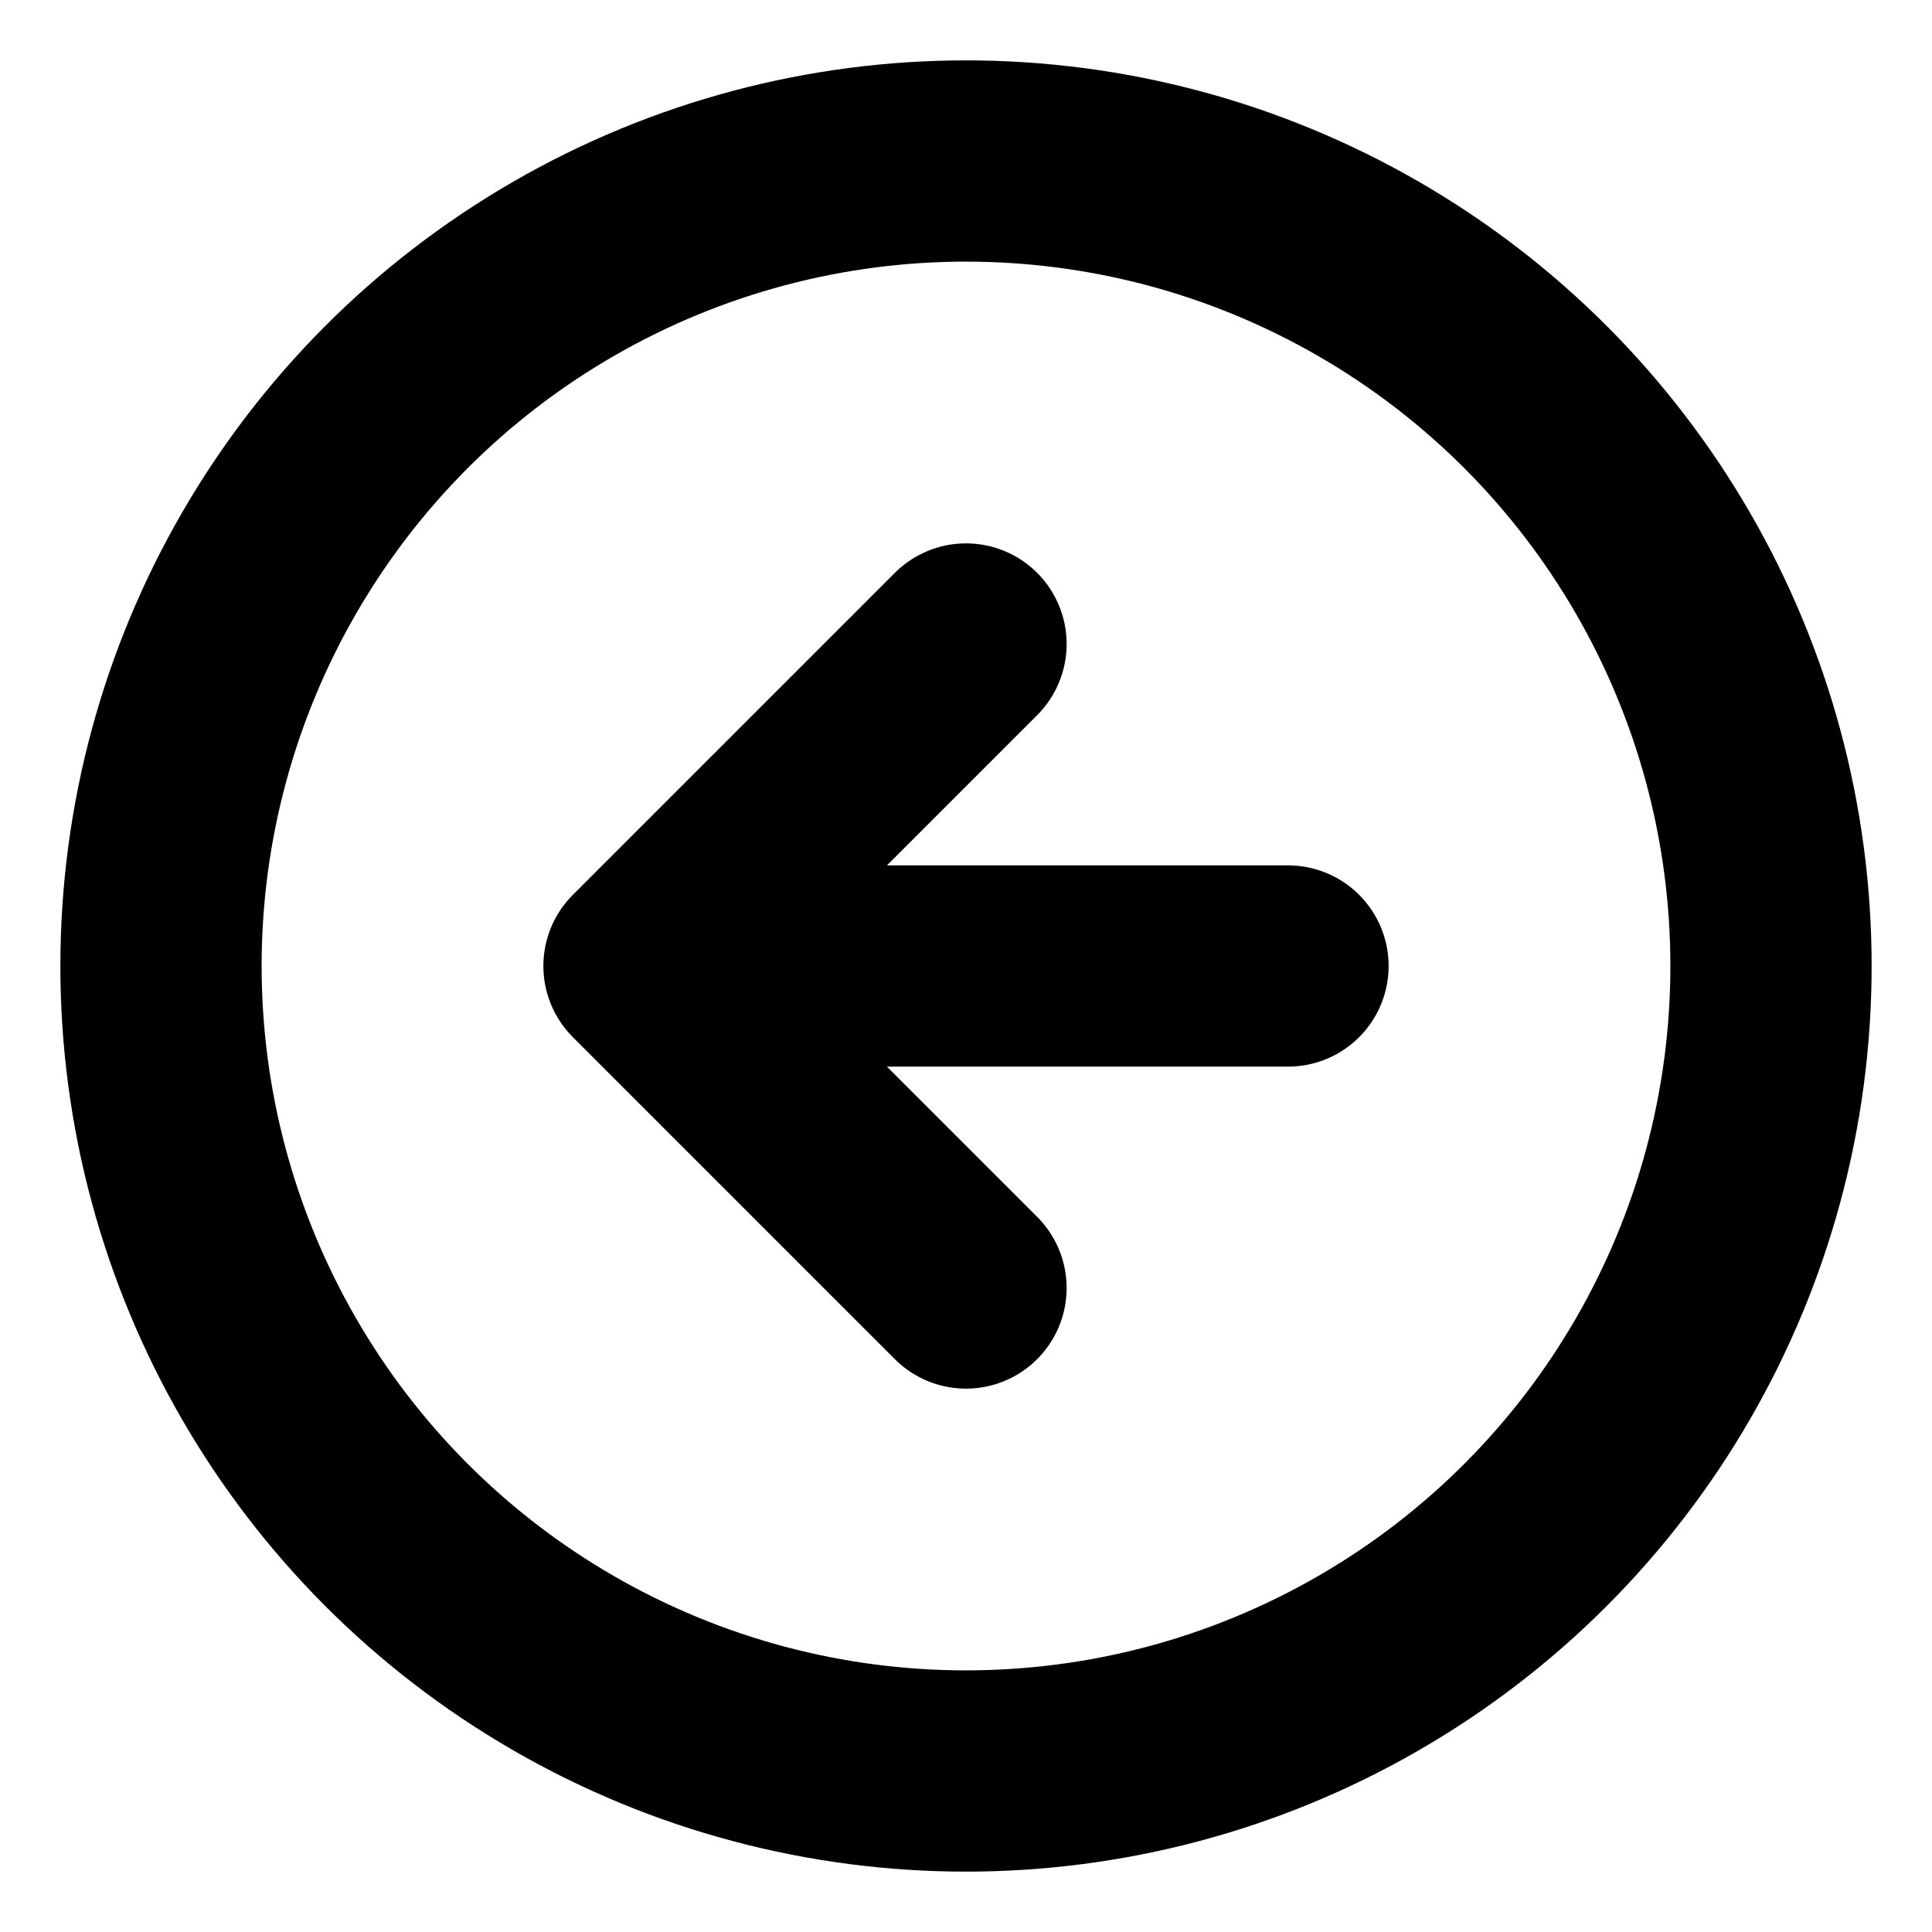 <svg xmlns="http://www.w3.org/2000/svg" width="24" height="24" viewBox="0 0 24 24" fill="none" stroke="currentColor" stroke-width="2.5" stroke-linecap="round" stroke-linejoin="round" class="feather feather-arrow-left-circle"><circle cx="12" cy="12" r="10"/><path d="M12 8l-4 4 4 4M16 12H8"/></svg>